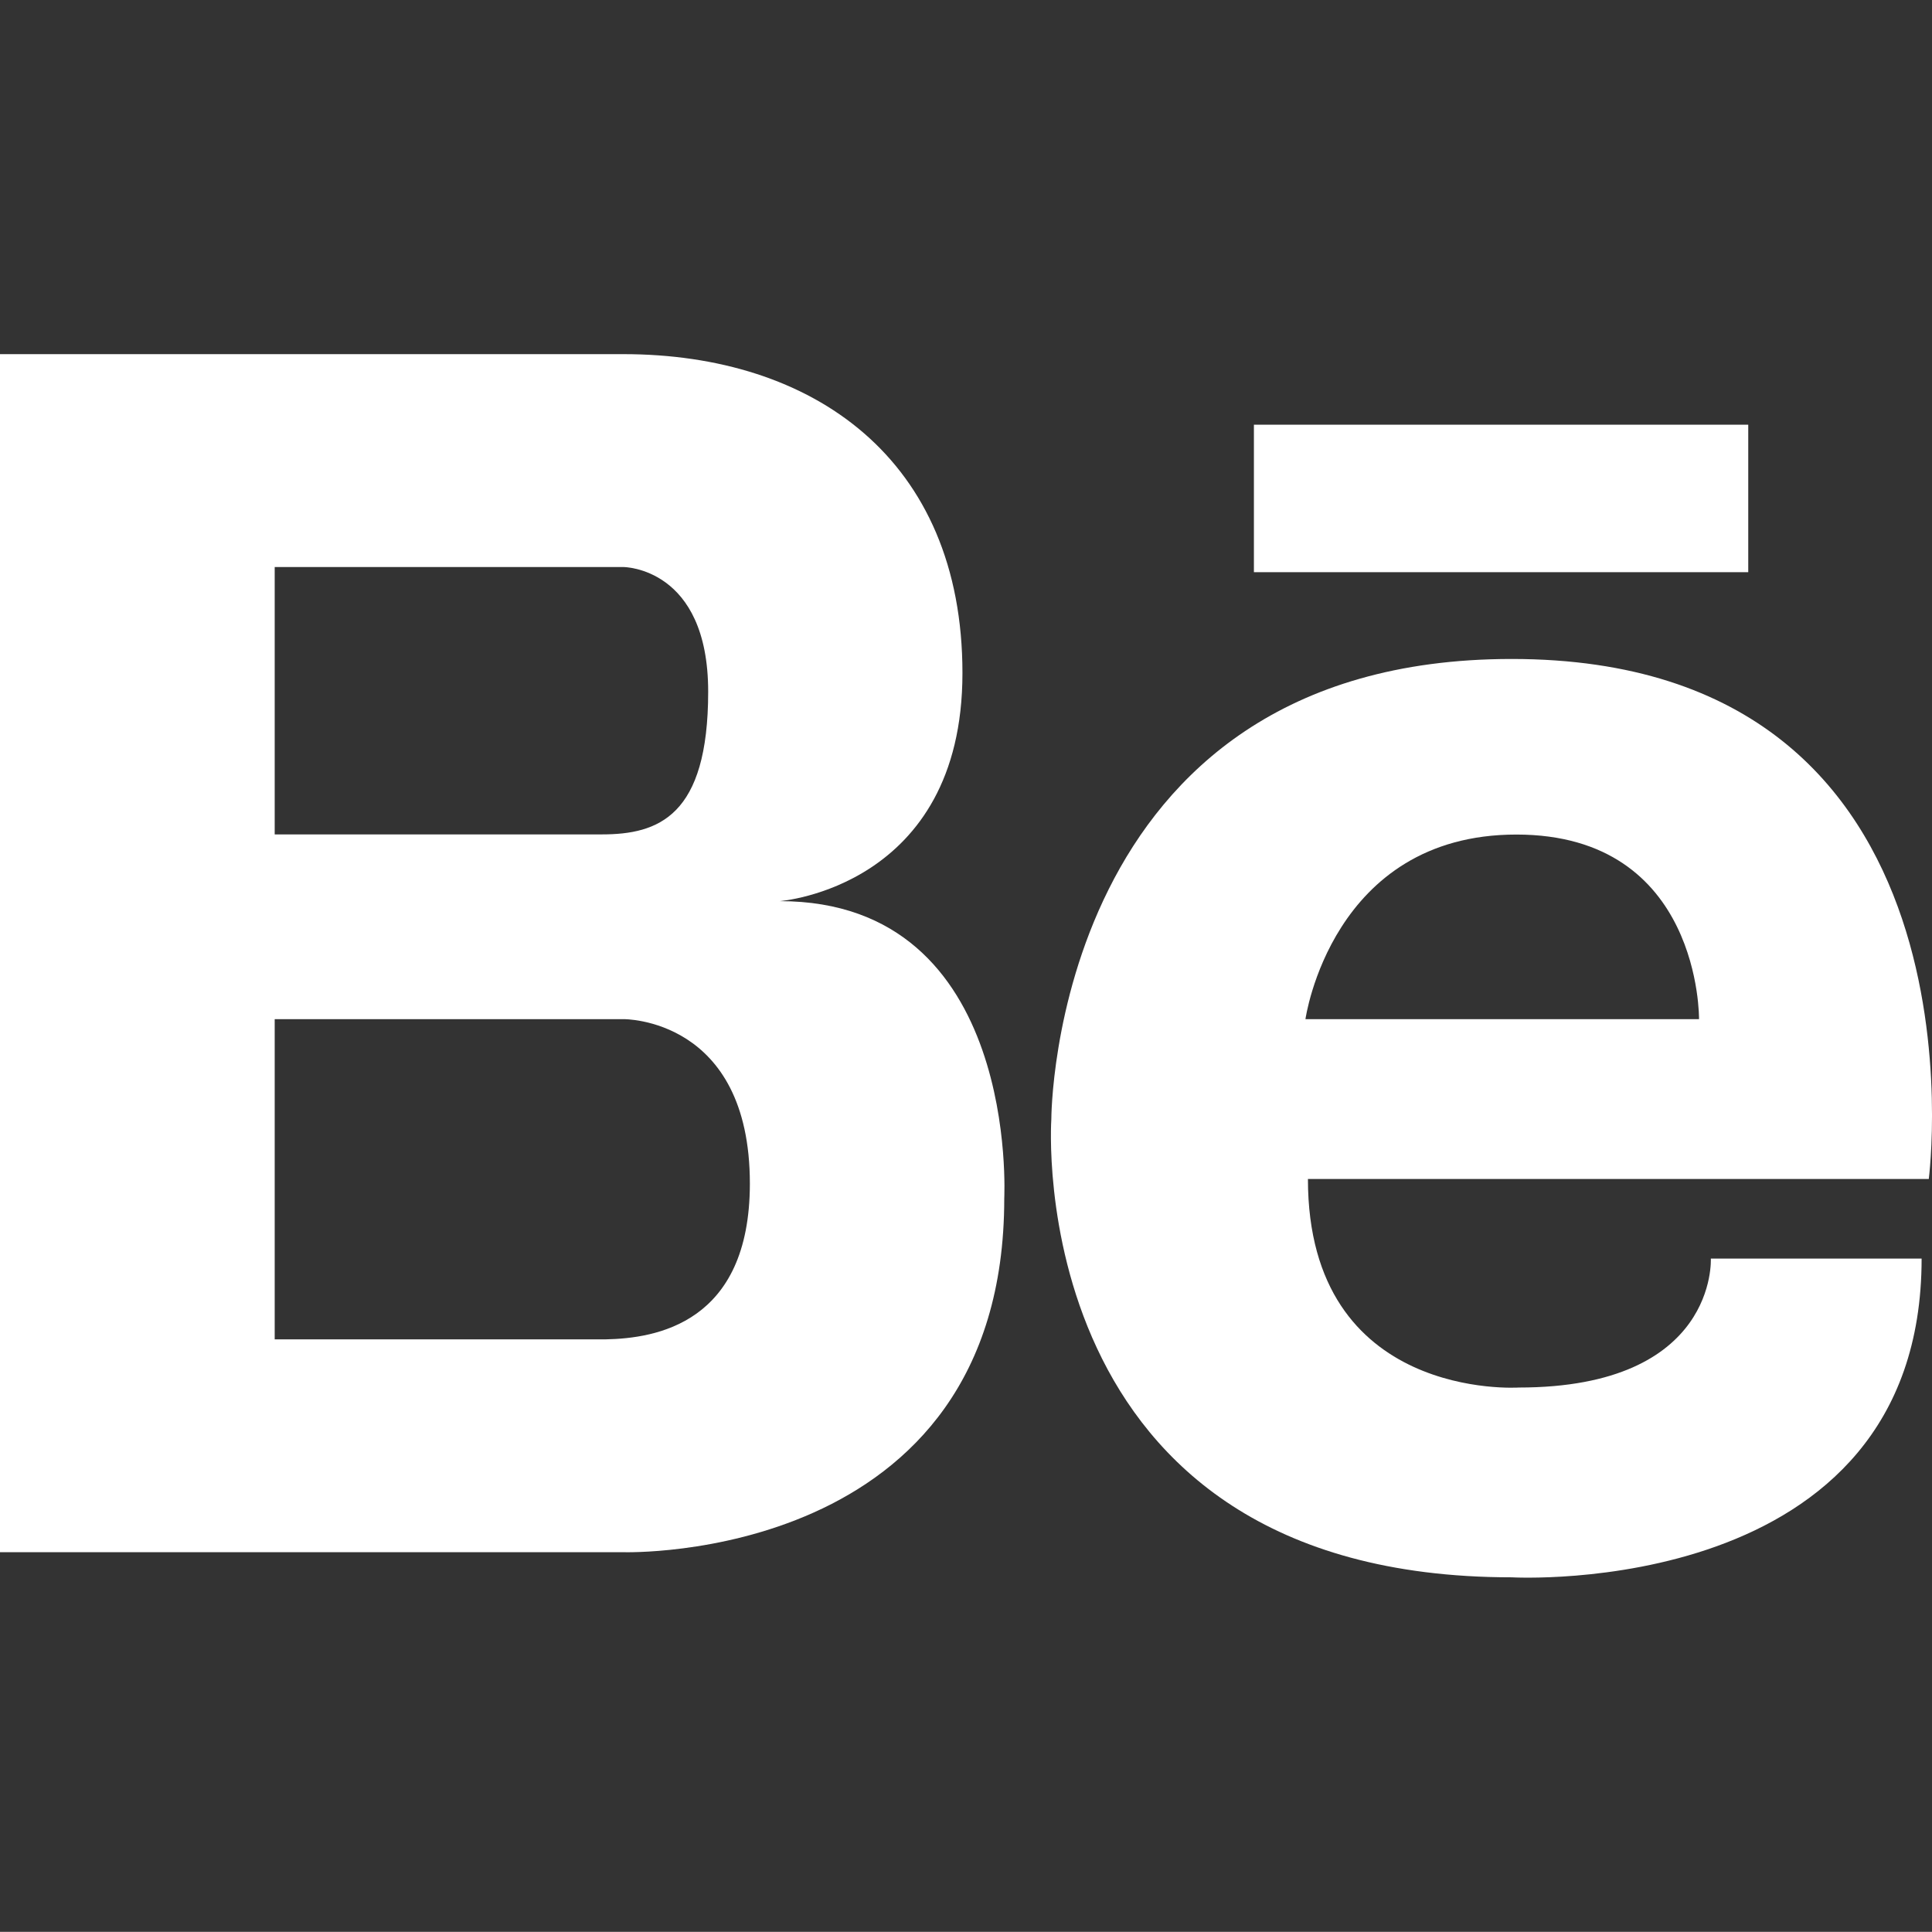 <?xml version="1.0" encoding="utf-8"?>
<!-- Generator: Adobe Illustrator 16.0.0, SVG Export Plug-In . SVG Version: 6.00 Build 0)  -->
<!DOCTYPE svg PUBLIC "-//W3C//DTD SVG 1.1//EN" "http://www.w3.org/Graphics/SVG/1.1/DTD/svg11.dtd">
<svg version="1.1" id="Layer_1" xmlns="http://www.w3.org/2000/svg" xmlns:xlink="http://www.w3.org/1999/xlink" x="0px" y="0px"
	 width="50.604px" height="50.6px" viewBox="0 0 50.604 50.6" enable-background="new 0 0 50.604 50.6" xml:space="preserve">
<rect x="0" y="0" width="50.604" height="50.6" fill="#333333" stroke="none"/>
<g>
	<path fill="#FFFFFF" d="M20.422,23.603c0,0,4.787-0.357,4.787-5.974c0-5.613-3.917-8.353-8.881-8.353H7.195h-0.27H0v31.38h6.927
		h0.27h9.136c0,0,9.971,0.311,9.971-9.264C26.301,31.396,26.732,23.603,20.422,23.603z M15.154,14.852h1.175c0,0,2.22,0,2.22,3.266
		c0,3.264-1.306,3.737-2.786,3.737H7.195v-7.003H15.154z M15.87,35.081H7.195v-8.387h9.136c0,0,3.31-0.043,3.31,4.309
		C19.639,34.673,17.167,35.054,15.87,35.081z"/>
	<path fill="#FFFFFF" d="M39.596,17.26c-12.067,0-12.059,12.056-12.059,12.056s-0.829,11.998,12.059,11.998
		c0,0,10.736,0.613,10.736-8.348h-5.521c0,0,0.183,3.377-5.031,3.377c0,0-5.522,0.369-5.522-5.463H50.52
		C50.519,30.88,52.297,17.26,39.596,17.26z M34.193,26.695c0,0,0.679-4.836,5.525-4.836s4.784,4.836,4.784,4.836H34.193z"/>
	<rect x="32.843" y="11.124" fill="#FFFFFF" width="12.948" height="3.863"/>
</g>
</svg>
